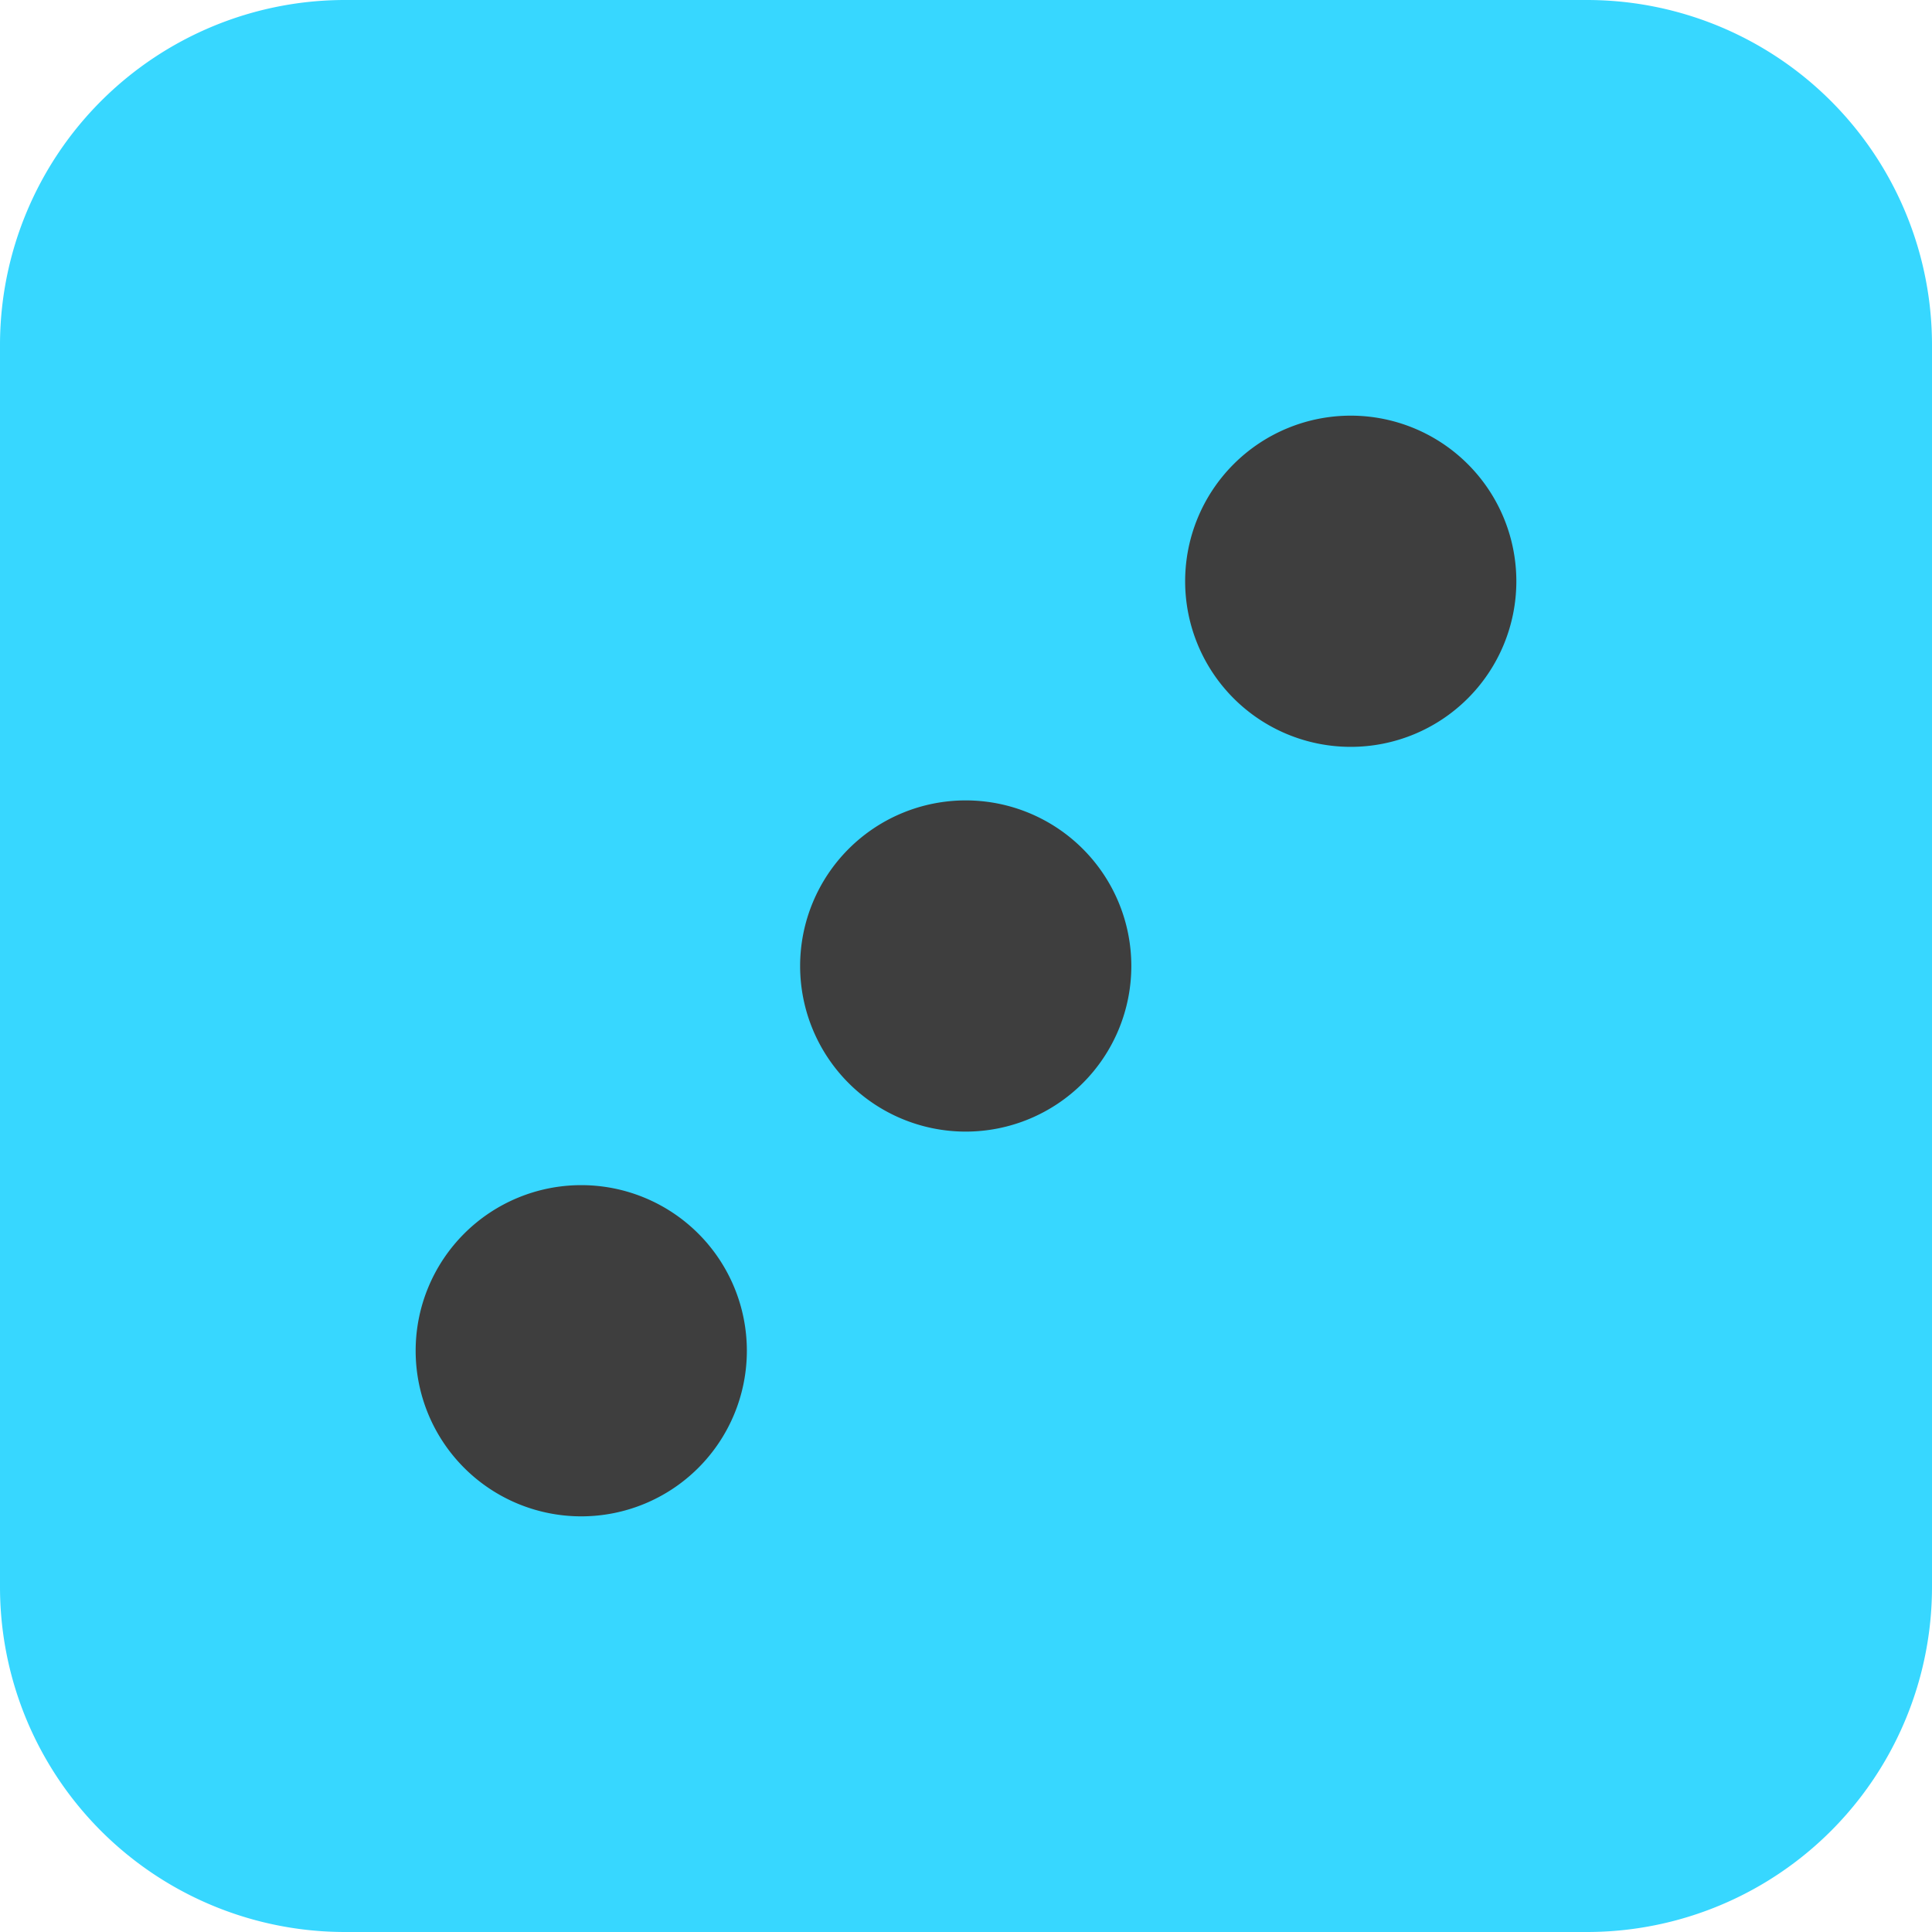 <svg xmlns="http://www.w3.org/2000/svg" fill="none" viewBox="0 0 14 14"><g id="dice-3"><path id="Union" fill="#37d7ff" fill-rule="evenodd" d="M2.5 0A2.5 2.5 0 0 0 0 2.5v9A2.5 2.5 0 0 0 2.5 14h9a2.5 2.5 0 0 0 2.5-2.5v-9A2.5 2.5 0 0 0 11.5 0h-9Z" clip-rule="evenodd"></path><path id="Union_2" fill="#3e3e3e" fill-rule="evenodd" d="M9.788 5.412a1.2 1.2 0 1 0 0-2.4 1.2 1.2 0 0 0 0 2.4ZM8.198 7a1.2 1.2 0 1 1-2.4 0 1.2 1.2 0 0 1 2.4 0ZM5.412 9.788a1.2 1.2 0 1 1-2.4 0 1.2 1.2 0 0 1 2.4 0Z" clip-rule="evenodd"></path></g></svg>